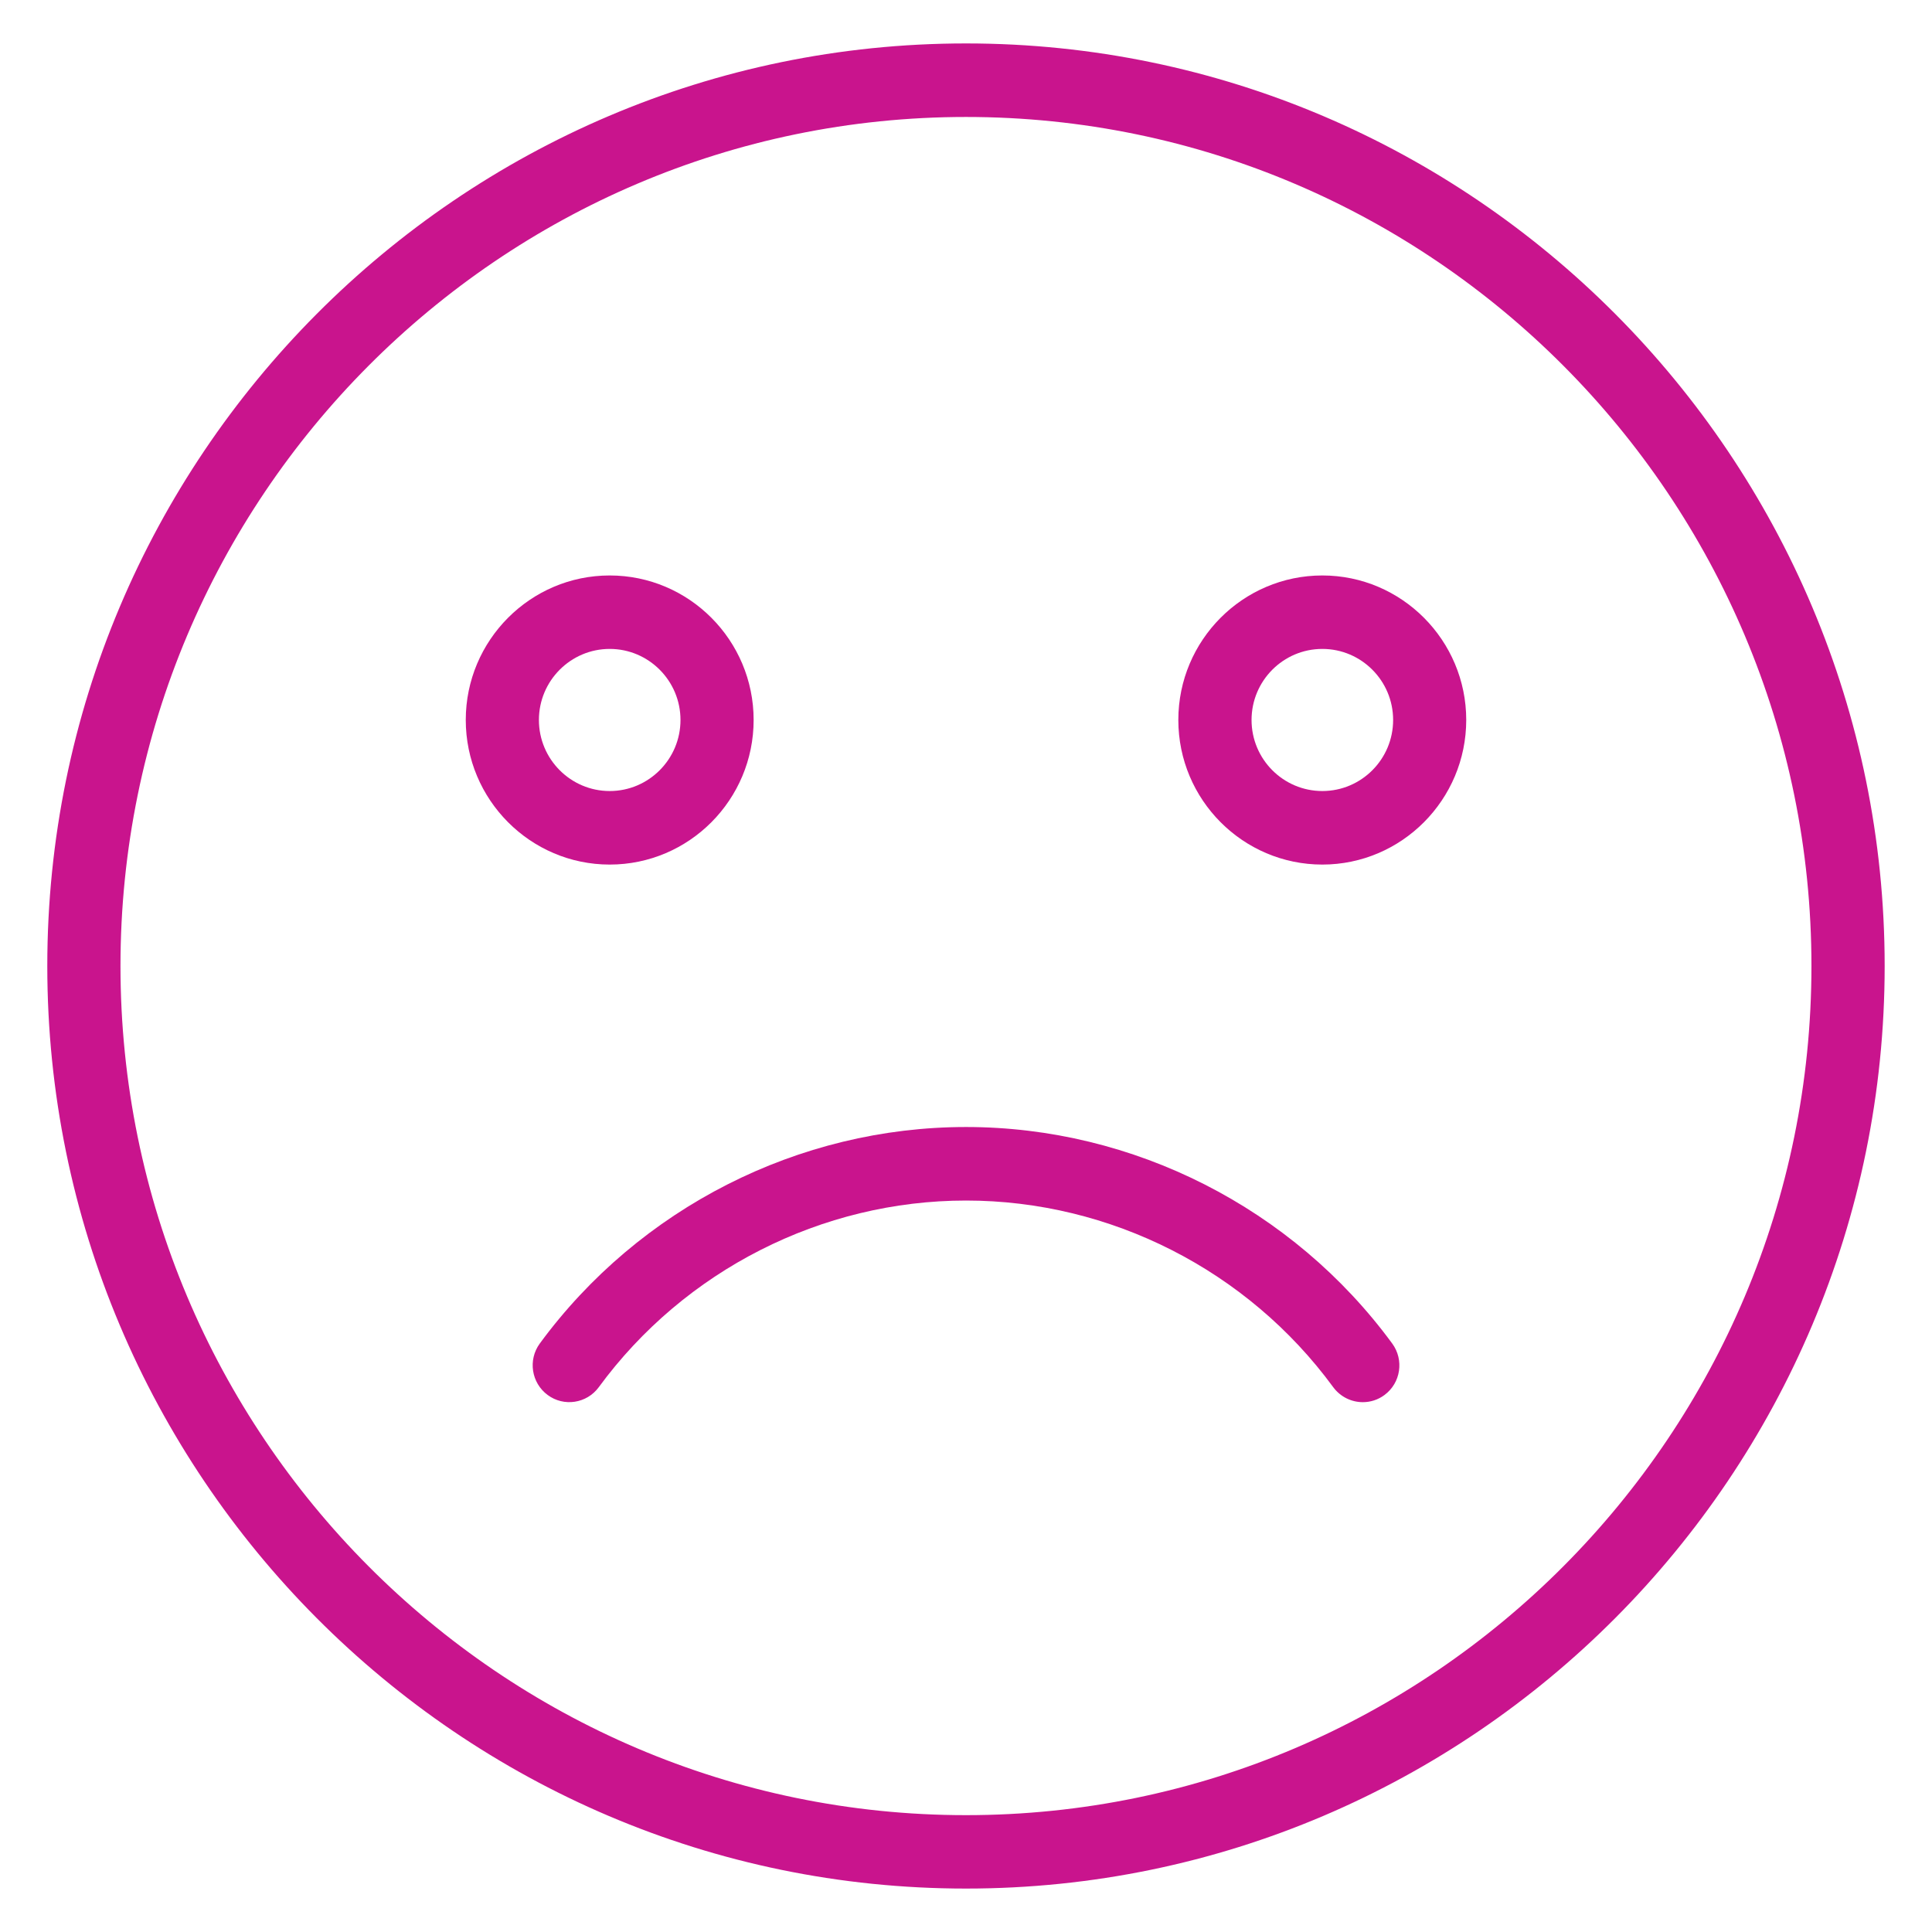 <?xml version="1.0" encoding="utf-8"?>
<!-- Generator: Adobe Illustrator 16.0.0, SVG Export Plug-In . SVG Version: 6.00 Build 0)  -->
<!DOCTYPE svg PUBLIC "-//W3C//DTD SVG 1.1//EN" "http://www.w3.org/Graphics/SVG/1.1/DTD/svg11.dtd">
<svg version="1.1" id="Layer_1" xmlns="http://www.w3.org/2000/svg" xmlns:xlink="http://www.w3.org/1999/xlink" x="0px" y="0px"
	 width="50px" height="50px" viewBox="0 0 50 50" enable-background="new 0 0 50 50" xml:space="preserve">
<g>
	<path fill="#C9148D" d="M25,3.027C12.934,3.027,3.118,12.883,3.118,25c0,12.115,9.815,21.976,21.882,21.976
		c12.066,0,21.88-9.86,21.88-21.976C46.881,12.883,37.066,3.027,25,3.027 M25,48.876c-13.11,0-23.776-10.71-23.776-23.876
		C1.225,11.835,11.891,1.124,25,1.124c13.108,0,23.775,10.711,23.775,23.876C48.775,38.166,38.108,48.876,25,48.876"/>
	<path fill="#C9148D" d="M15.779,16.794c-1.009,0-1.832,0.824-1.832,1.839s0.823,1.839,1.832,1.839c1.01,0,1.832-0.824,1.832-1.839
		S16.789,16.794,15.779,16.794 M15.779,22.375c-2.052,0-3.725-1.679-3.725-3.742c0-2.063,1.673-3.74,3.725-3.74
		c2.055,0,3.725,1.677,3.725,3.74C19.504,20.697,17.834,22.375,15.779,22.375"/>
	<path fill="#C9148D" d="M34.222,16.794c-1.011,0-1.832,0.824-1.832,1.839s0.821,1.839,1.832,1.839s1.832-0.824,1.832-1.839
		S35.232,16.794,34.222,16.794 M34.222,22.375c-2.055,0-3.727-1.679-3.727-3.742c0-2.063,1.672-3.74,3.727-3.74
		c2.052,0,3.724,1.677,3.724,3.74C37.945,20.697,36.273,22.375,34.222,22.375"/>
	<path fill="#C9148D" d="M35.27,36.288c-0.292,0-0.578-0.135-0.765-0.386c-2.218-3.028-5.77-4.832-9.504-4.832
		c-3.733,0-7.287,1.804-9.506,4.832c-0.309,0.42-0.902,0.512-1.322,0.2c-0.422-0.313-0.513-0.907-0.204-1.331
		c2.576-3.509,6.699-5.604,11.032-5.604c4.333,0,8.457,2.096,11.03,5.604c0.31,0.424,0.221,1.019-0.2,1.331
		C35.661,36.229,35.464,36.288,35.27,36.288"/>
</g>
</svg>
